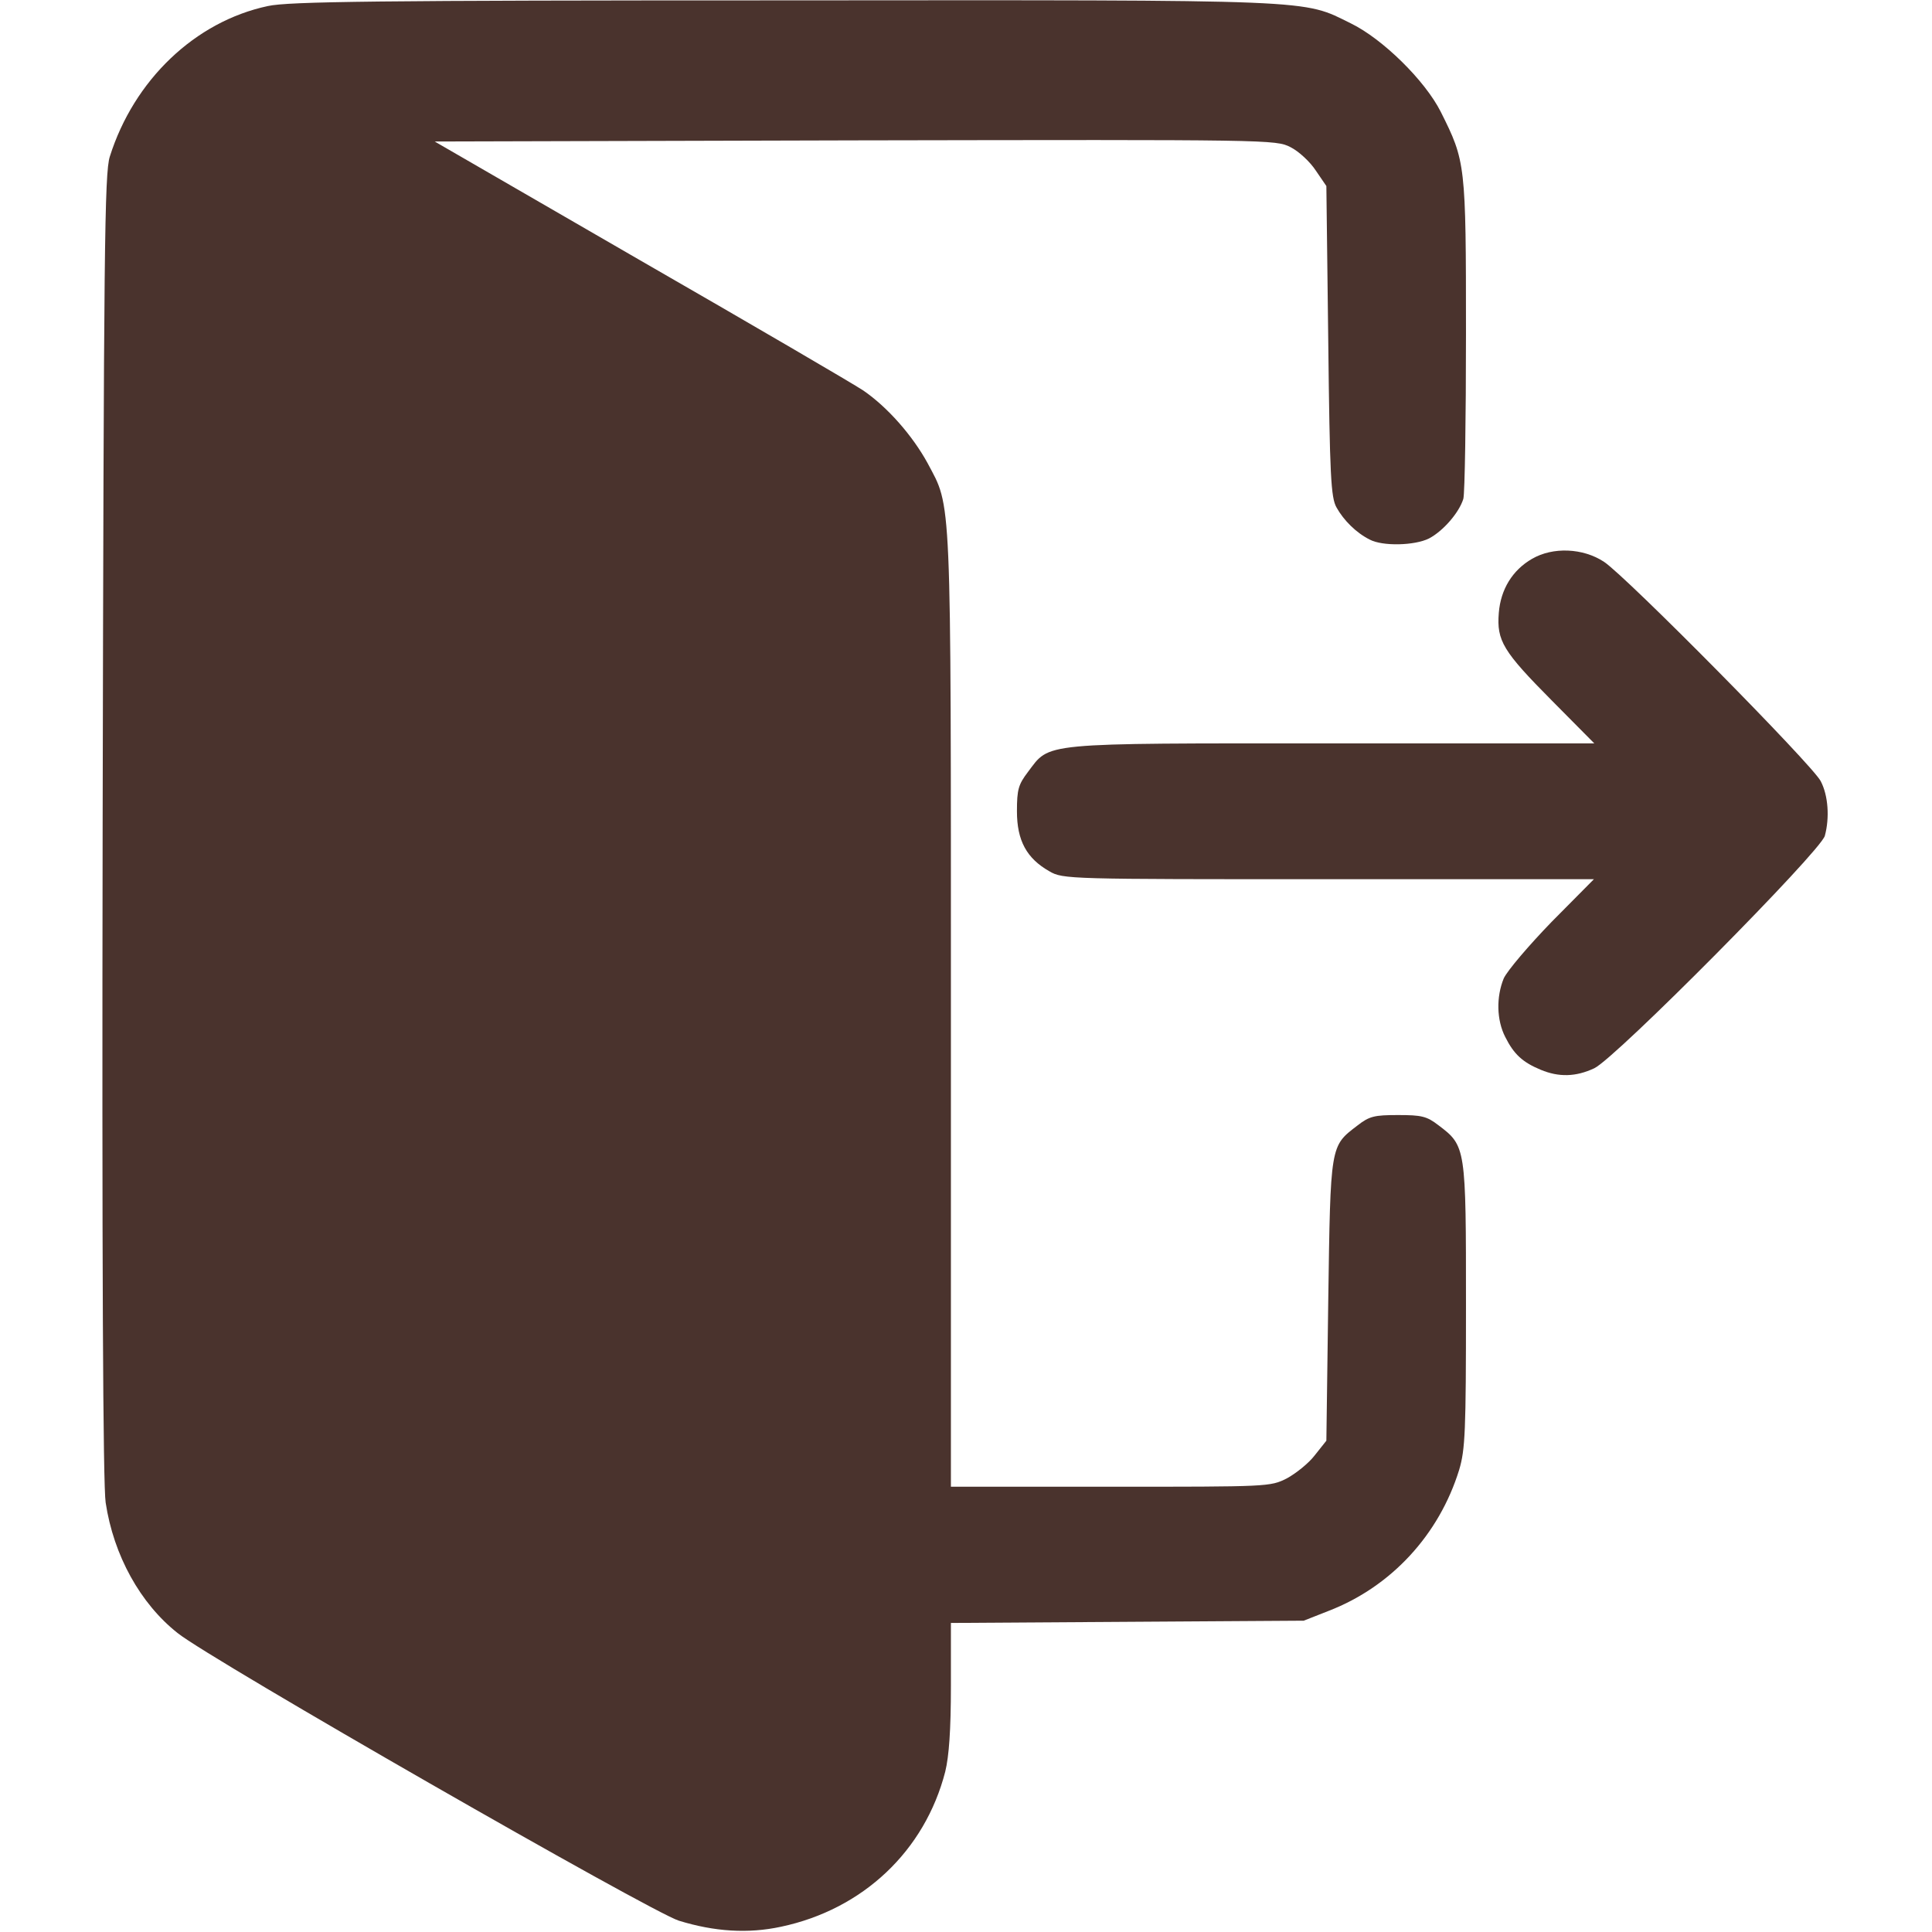 <?xml version="1.0" standalone="no"?>
<!DOCTYPE svg PUBLIC "-//W3C//DTD SVG 20010904//EN"
 "http://www.w3.org/TR/2001/REC-SVG-20010904/DTD/svg10.dtd">
<svg version="1.0" xmlns="http://www.w3.org/2000/svg"
 width="512pt" height="512pt" viewBox="0 0 512 512"
 preserveAspectRatio="xMidYMid meet">

<g transform="translate(0,512) scale(0.1,-0.1)"
fill="#4a332d" stroke="none">
<path d="M710 5104 c-193 -41 -355 -196 -419 -399 -14 -44 -16 -242 -19 -1775
-2 -1155 1 -1747 8 -1792 21 -140 92 -268 191 -346 87 -70 1254 -739 1328
-762 94 -29 183 -35 271 -16 217 46 381 201 435 411 10 41 15 110 15 227 l0
167 468 3 467 3 66 26 c166 64 293 202 346 374 16 54 18 101 18 435 0 420 0
423 -73 478 -31 24 -45 27 -107 27 -63 0 -76 -3 -108 -28 -72 -55 -71 -49 -77
-464 l-5 -371 -31 -39 c-16 -21 -50 -48 -74 -61 -44 -22 -48 -22 -467 -22
l-423 0 0 1263 c0 1390 2 1329 -62 1450 -40 73 -106 148 -170 192 -27 18 -294
174 -593 346 l-543 314 1114 3 c1102 2 1115 2 1154 -18 22 -11 52 -39 67 -62
l28 -41 5 -411 c4 -357 7 -415 22 -441 19 -34 52 -67 88 -85 34 -18 119 -16
157 3 38 20 80 69 91 105 4 15 7 212 7 437 0 452 -1 457 -67 589 -42 83 -154
193 -238 234 -130 64 -75 62 -1505 61 -1077 0 -1311 -3 -1365 -15z"/>
<path d="M4060 3639 c-52 -30 -83 -81 -88 -143 -6 -74 11 -102 141 -233 l112
-113 -695 0 c-782 0 -746 3 -806 -76 -25 -33 -29 -46 -29 -104 0 -78 26 -125
86 -159 36 -21 49 -21 740 -21 l703 0 -112 -113 c-61 -63 -118 -130 -127 -150
-20 -49 -19 -110 4 -155 23 -46 46 -67 94 -87 48 -20 93 -19 142 4 56 26 600
575 611 616 13 48 9 107 -11 145 -22 43 -513 540 -574 581 -56 37 -136 40
-191 8z"/>
</g>
</svg>
